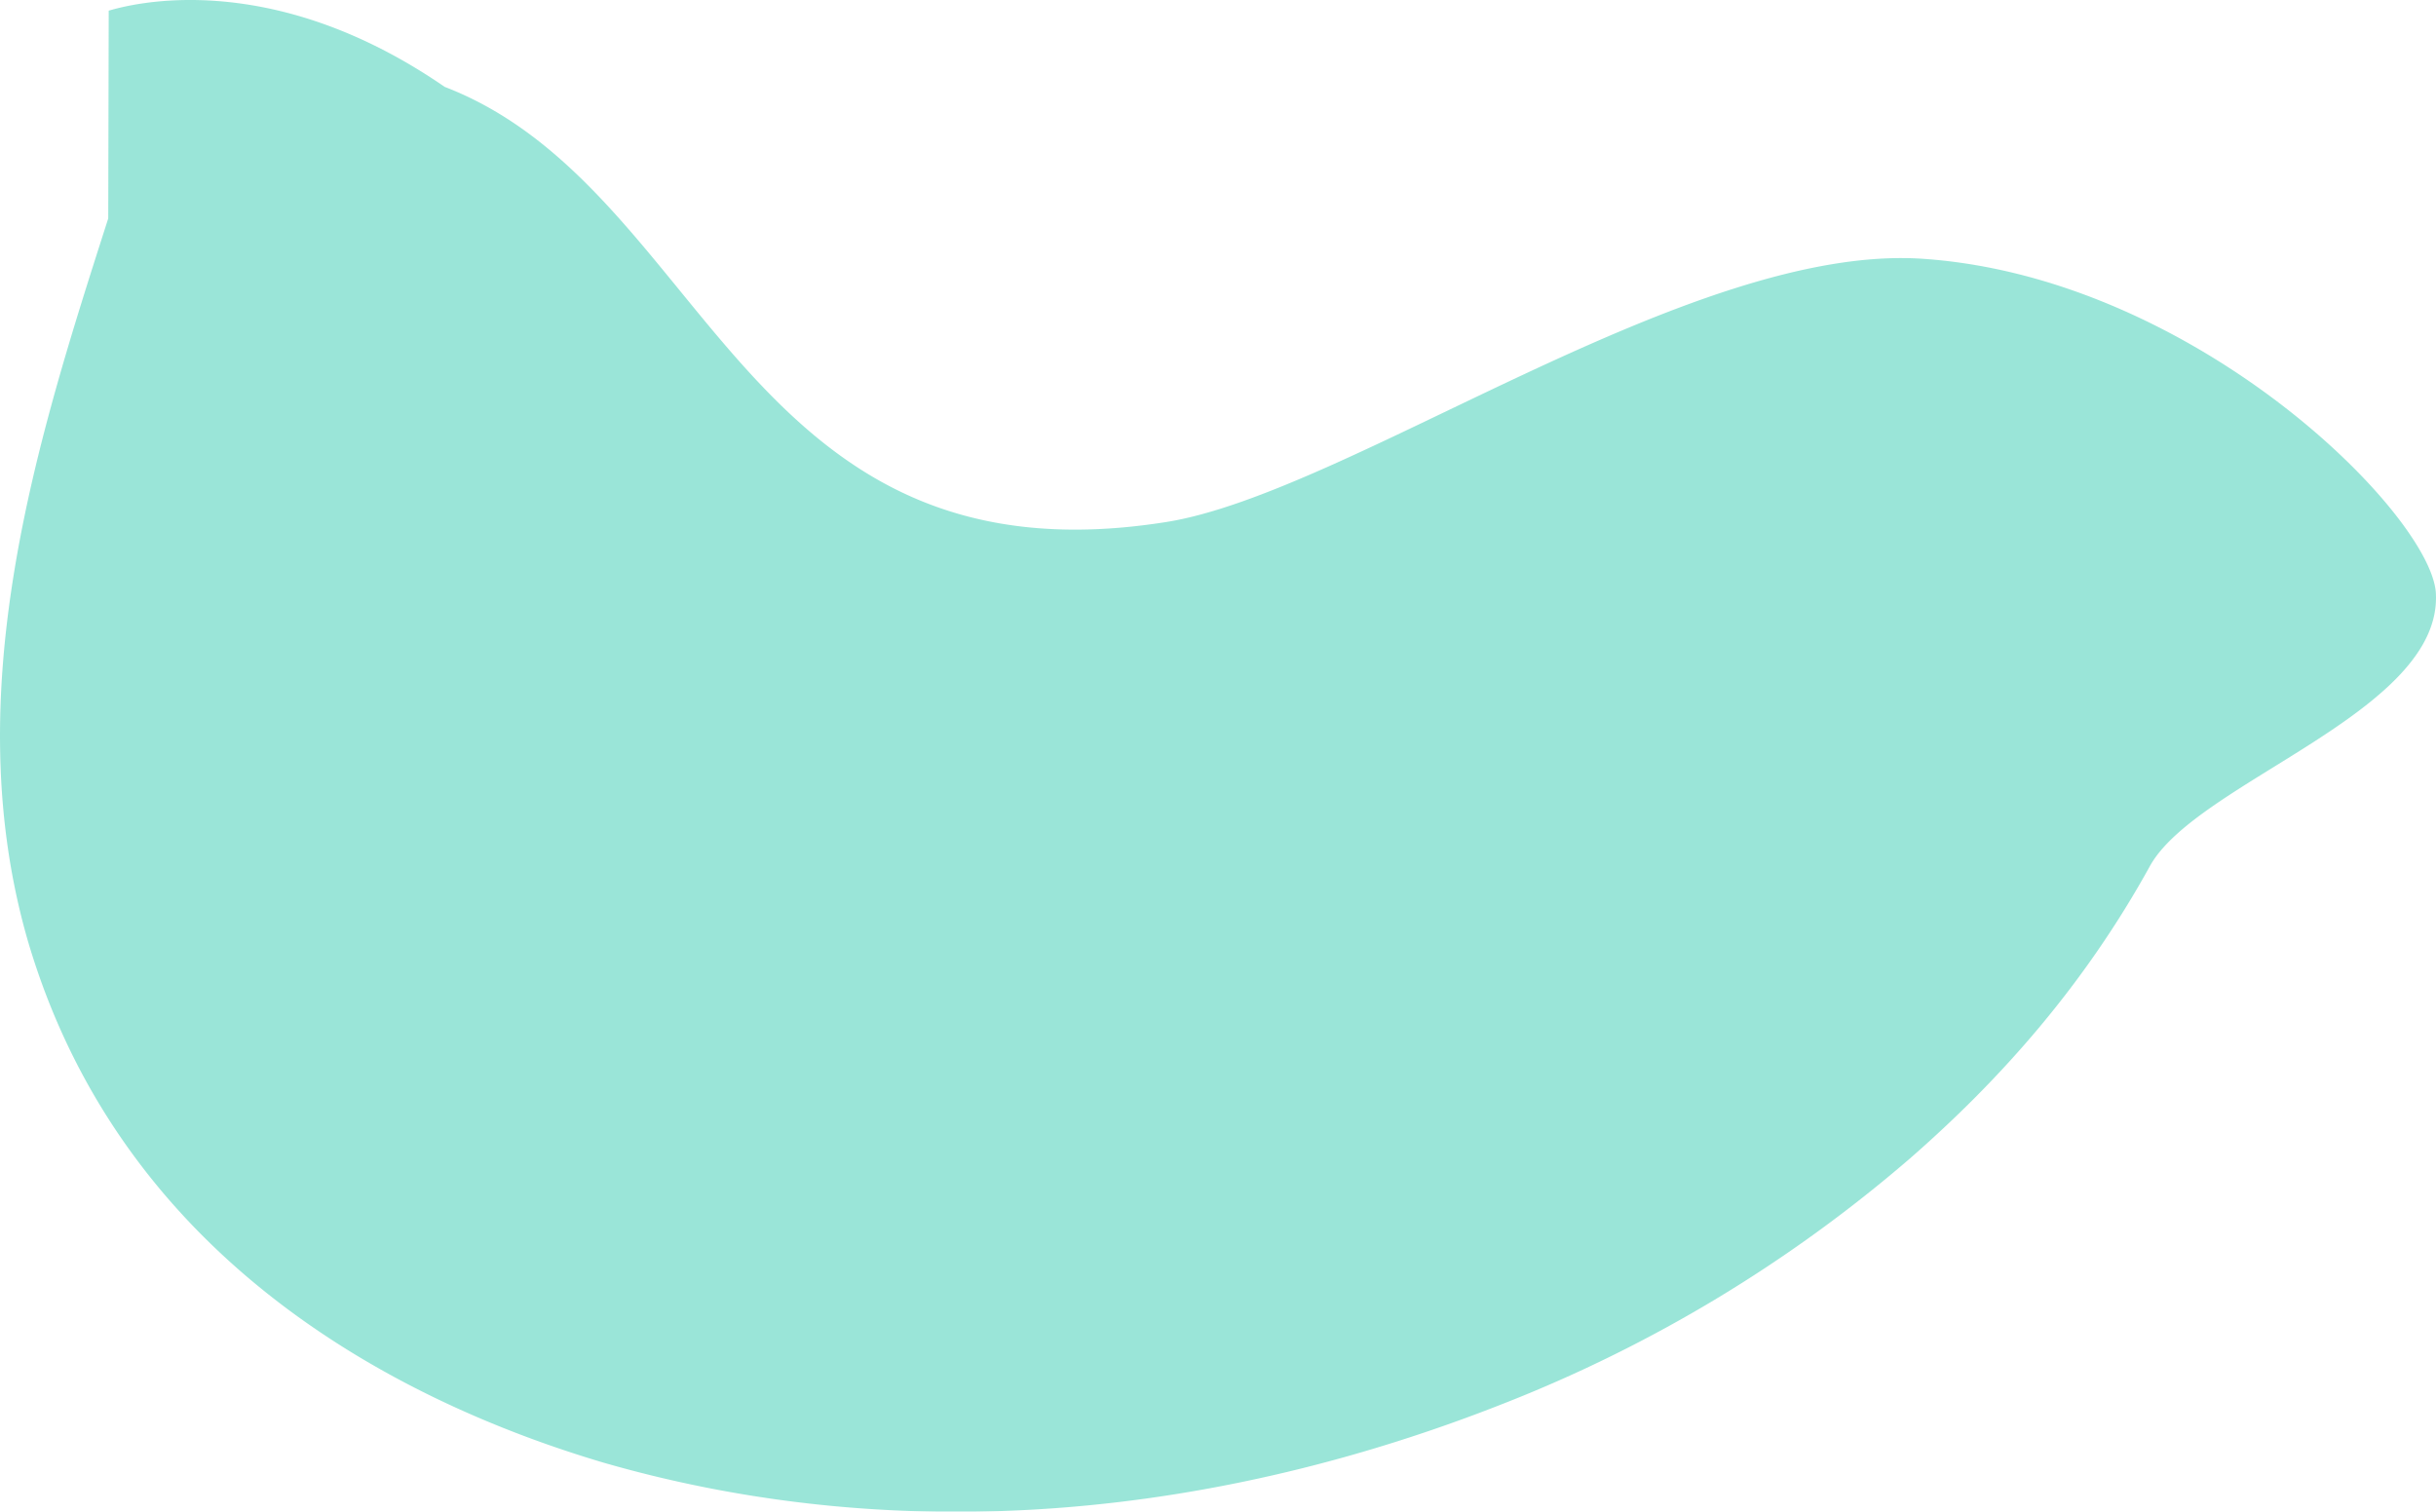 <svg xmlns="http://www.w3.org/2000/svg" viewBox="0 0 815.17 505.96"><defs><style>.cls-1{isolation:isolate;}.cls-2{opacity:0.5;mix-blend-mode:overlay;}.cls-3{fill:#36ccb1;fill-rule:evenodd;}</style></defs><g class="cls-1"><g id="Layer_2" data-name="Layer 2"><g id="OBJECTS"><g class="cls-2"><path class="cls-3" d="M643.67,86.63C565.76,81.19,451.18,165,390.36,174.7,248.15,197.36,237,63,148.8,29.07,90.26-11.26,43.69,1.43,36.38,3.57l-.16,69.54C12.9,145.9-14.84,231.48,9.35,315c31,105.12,121.05,153.26,192.43,174.49,101.1,29.21,206.43,17.85,301.83-19.91a471.44,471.44,0,0,0,135.24-81.6c31-27,58.88-58.69,80.66-98.24,15.91-28.31,97.49-51.35,95.63-91C814,172.75,735.12,93,643.67,86.63Z"/></g></g></g></g></svg>
